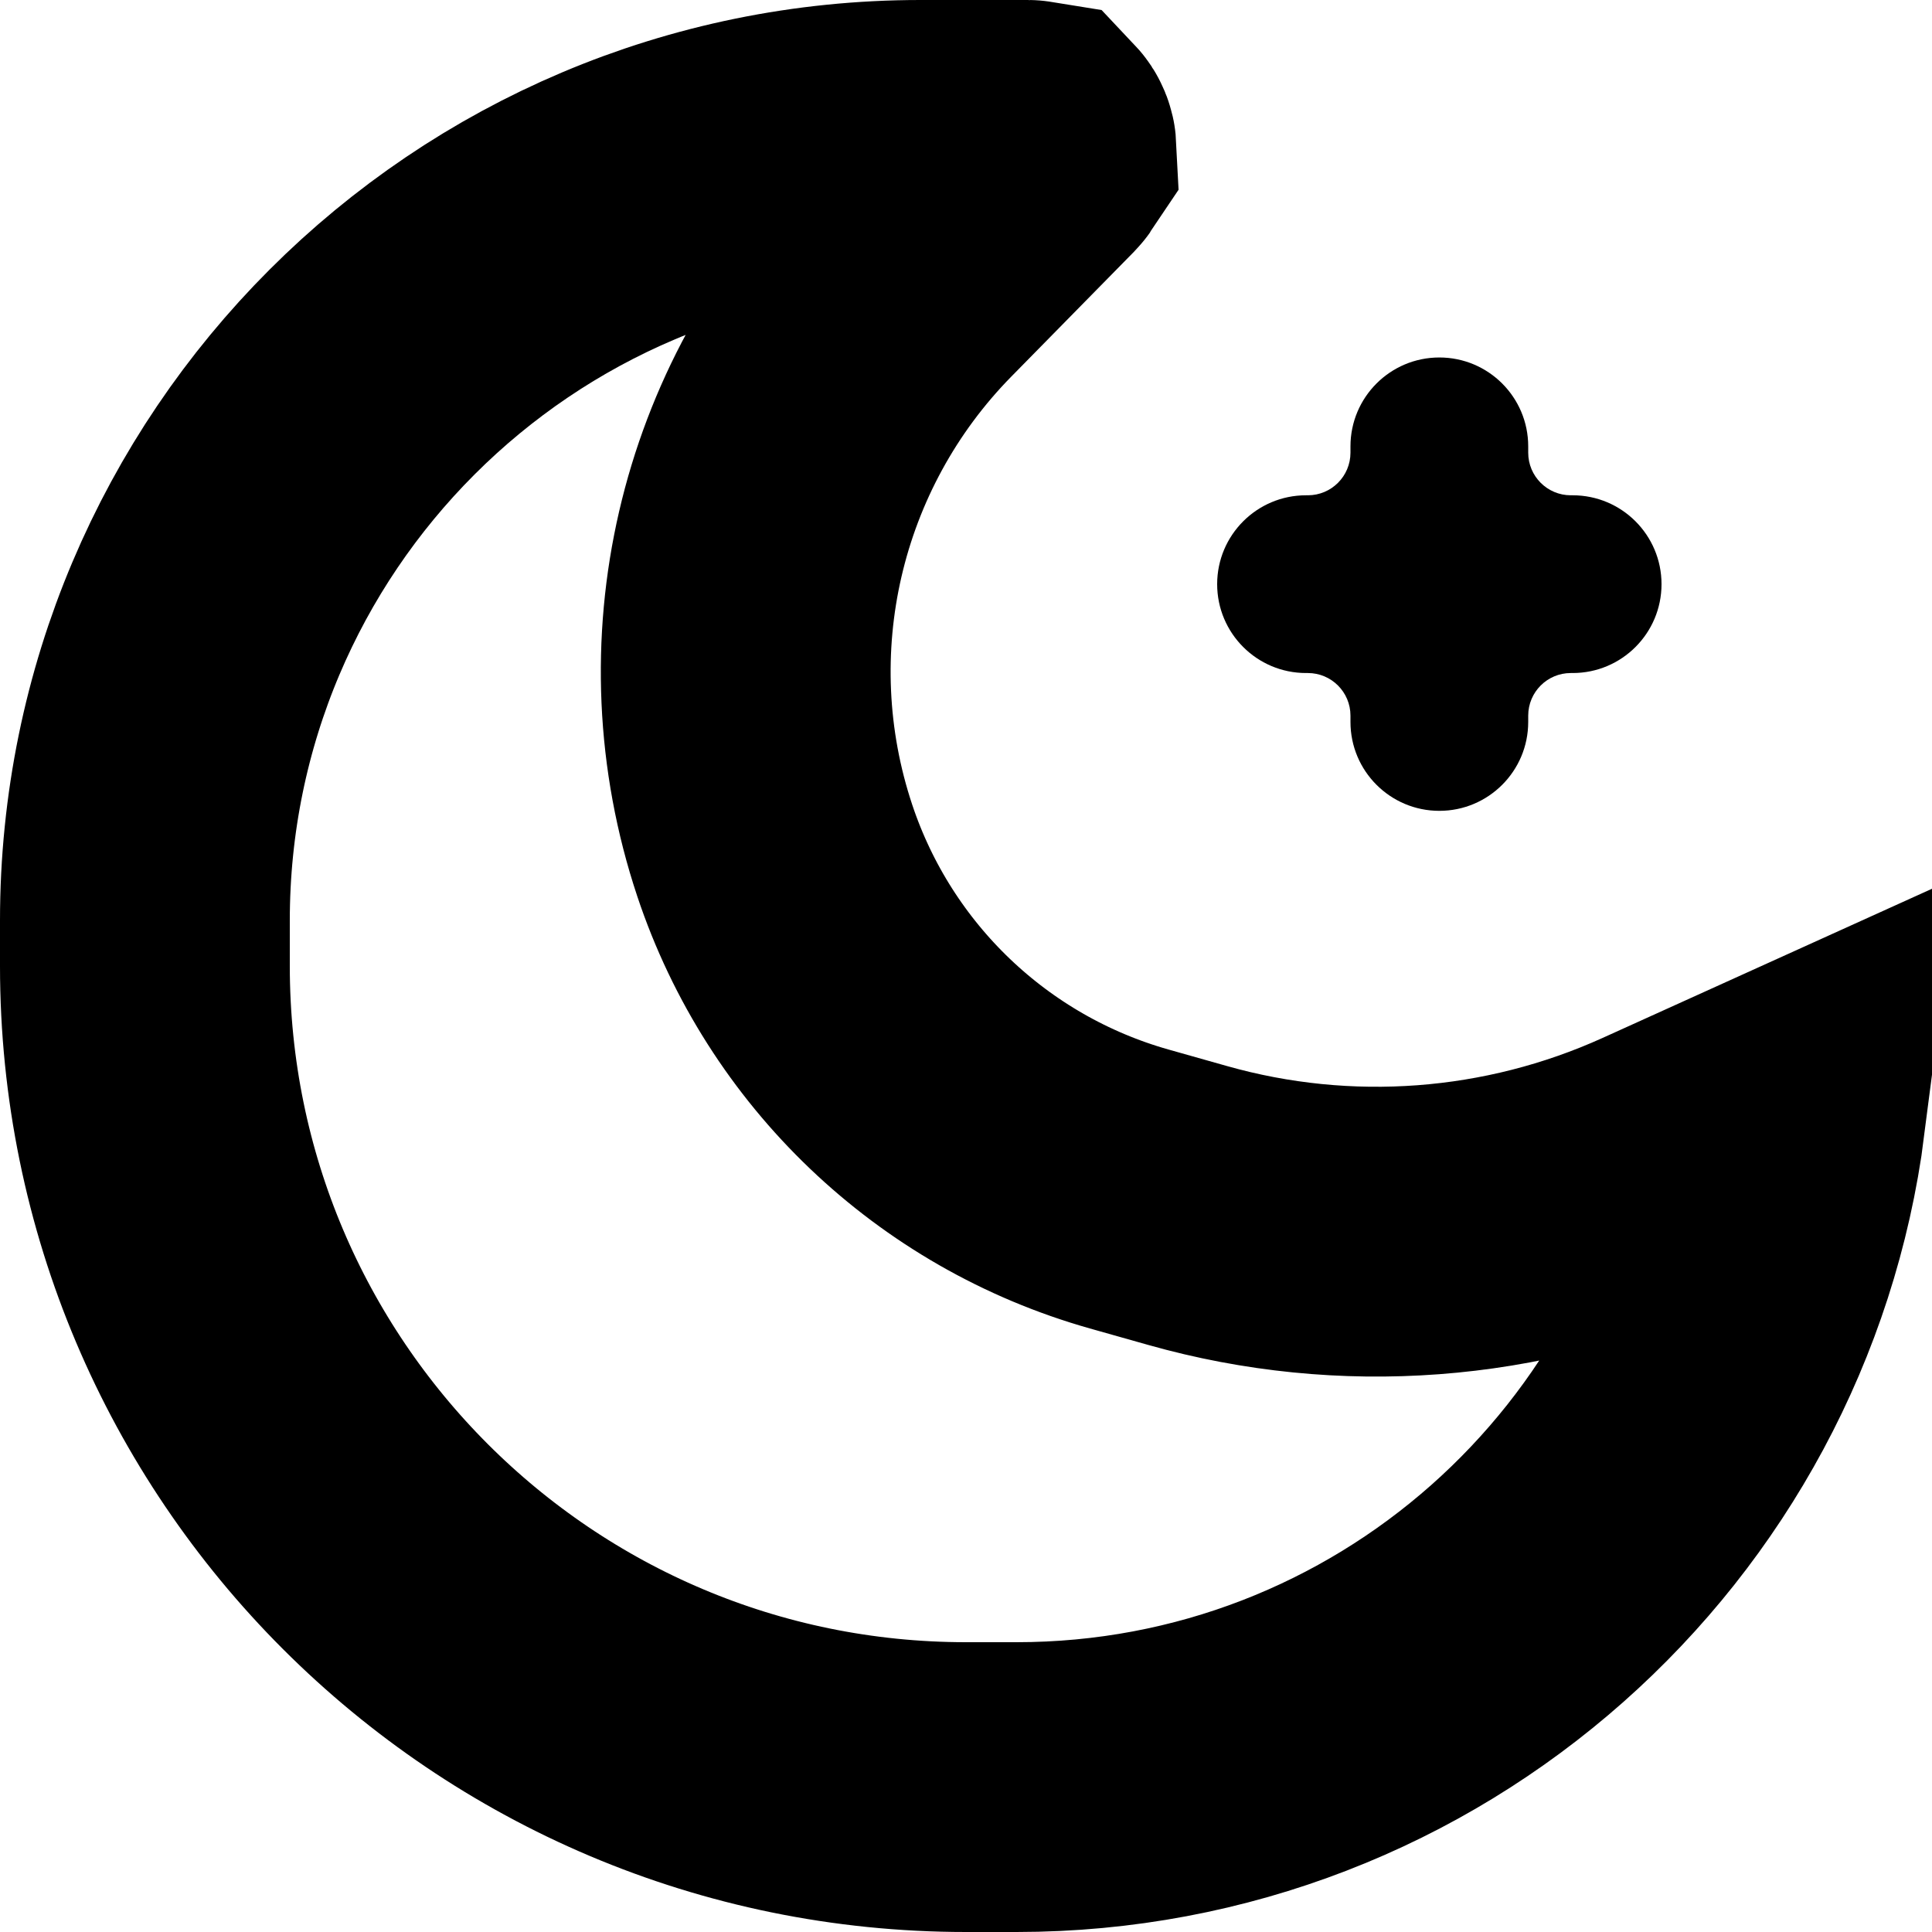 <svg width="100" height="100" viewBox="0 0 100 100" fill="none" xmlns="http://www.w3.org/2000/svg">
<path d="M7.5 50V47.642C7.5 25.472 25.472 7.5 47.642 7.5H53.201C53.251 7.5 53.283 7.504 53.301 7.507C53.314 7.521 53.339 7.552 53.361 7.606C53.384 7.66 53.389 7.7 53.39 7.719C53.38 7.734 53.36 7.759 53.325 7.795L46.998 14.233C39.287 22.081 36.623 33.588 40.102 44.026C42.941 52.542 49.811 59.102 58.45 61.543L61.477 62.398C69.627 64.702 78.329 64.049 86.045 60.555L92.168 57.782C89.635 77.369 72.892 92.5 52.615 92.5H50C26.528 92.5 7.5 73.472 7.5 50Z" stroke="black" stroke-width="15"/>
<path d="M74.5 41.969C71.96 41.969 69.9 39.91 69.9 37.369V37.041C69.9 35.823 68.913 34.836 67.695 34.836H67.6C65.06 34.836 63 32.776 63 30.236V30.236C63 27.695 65.06 25.636 67.6 25.636H67.695C68.913 25.636 69.9 24.649 69.9 23.431V23.103C69.9 20.562 71.96 18.503 74.5 18.503V18.503C77.041 18.503 79.1 20.562 79.1 23.103V23.431C79.1 24.649 80.087 25.636 81.305 25.636H81.4C83.941 25.636 86 27.695 86 30.236V30.236C86 32.776 83.941 34.836 81.4 34.836H81.305C80.087 34.836 79.1 35.823 79.1 37.041V37.369C79.1 39.91 77.041 41.969 74.5 41.969V41.969Z" fill="black"/>
</svg>
